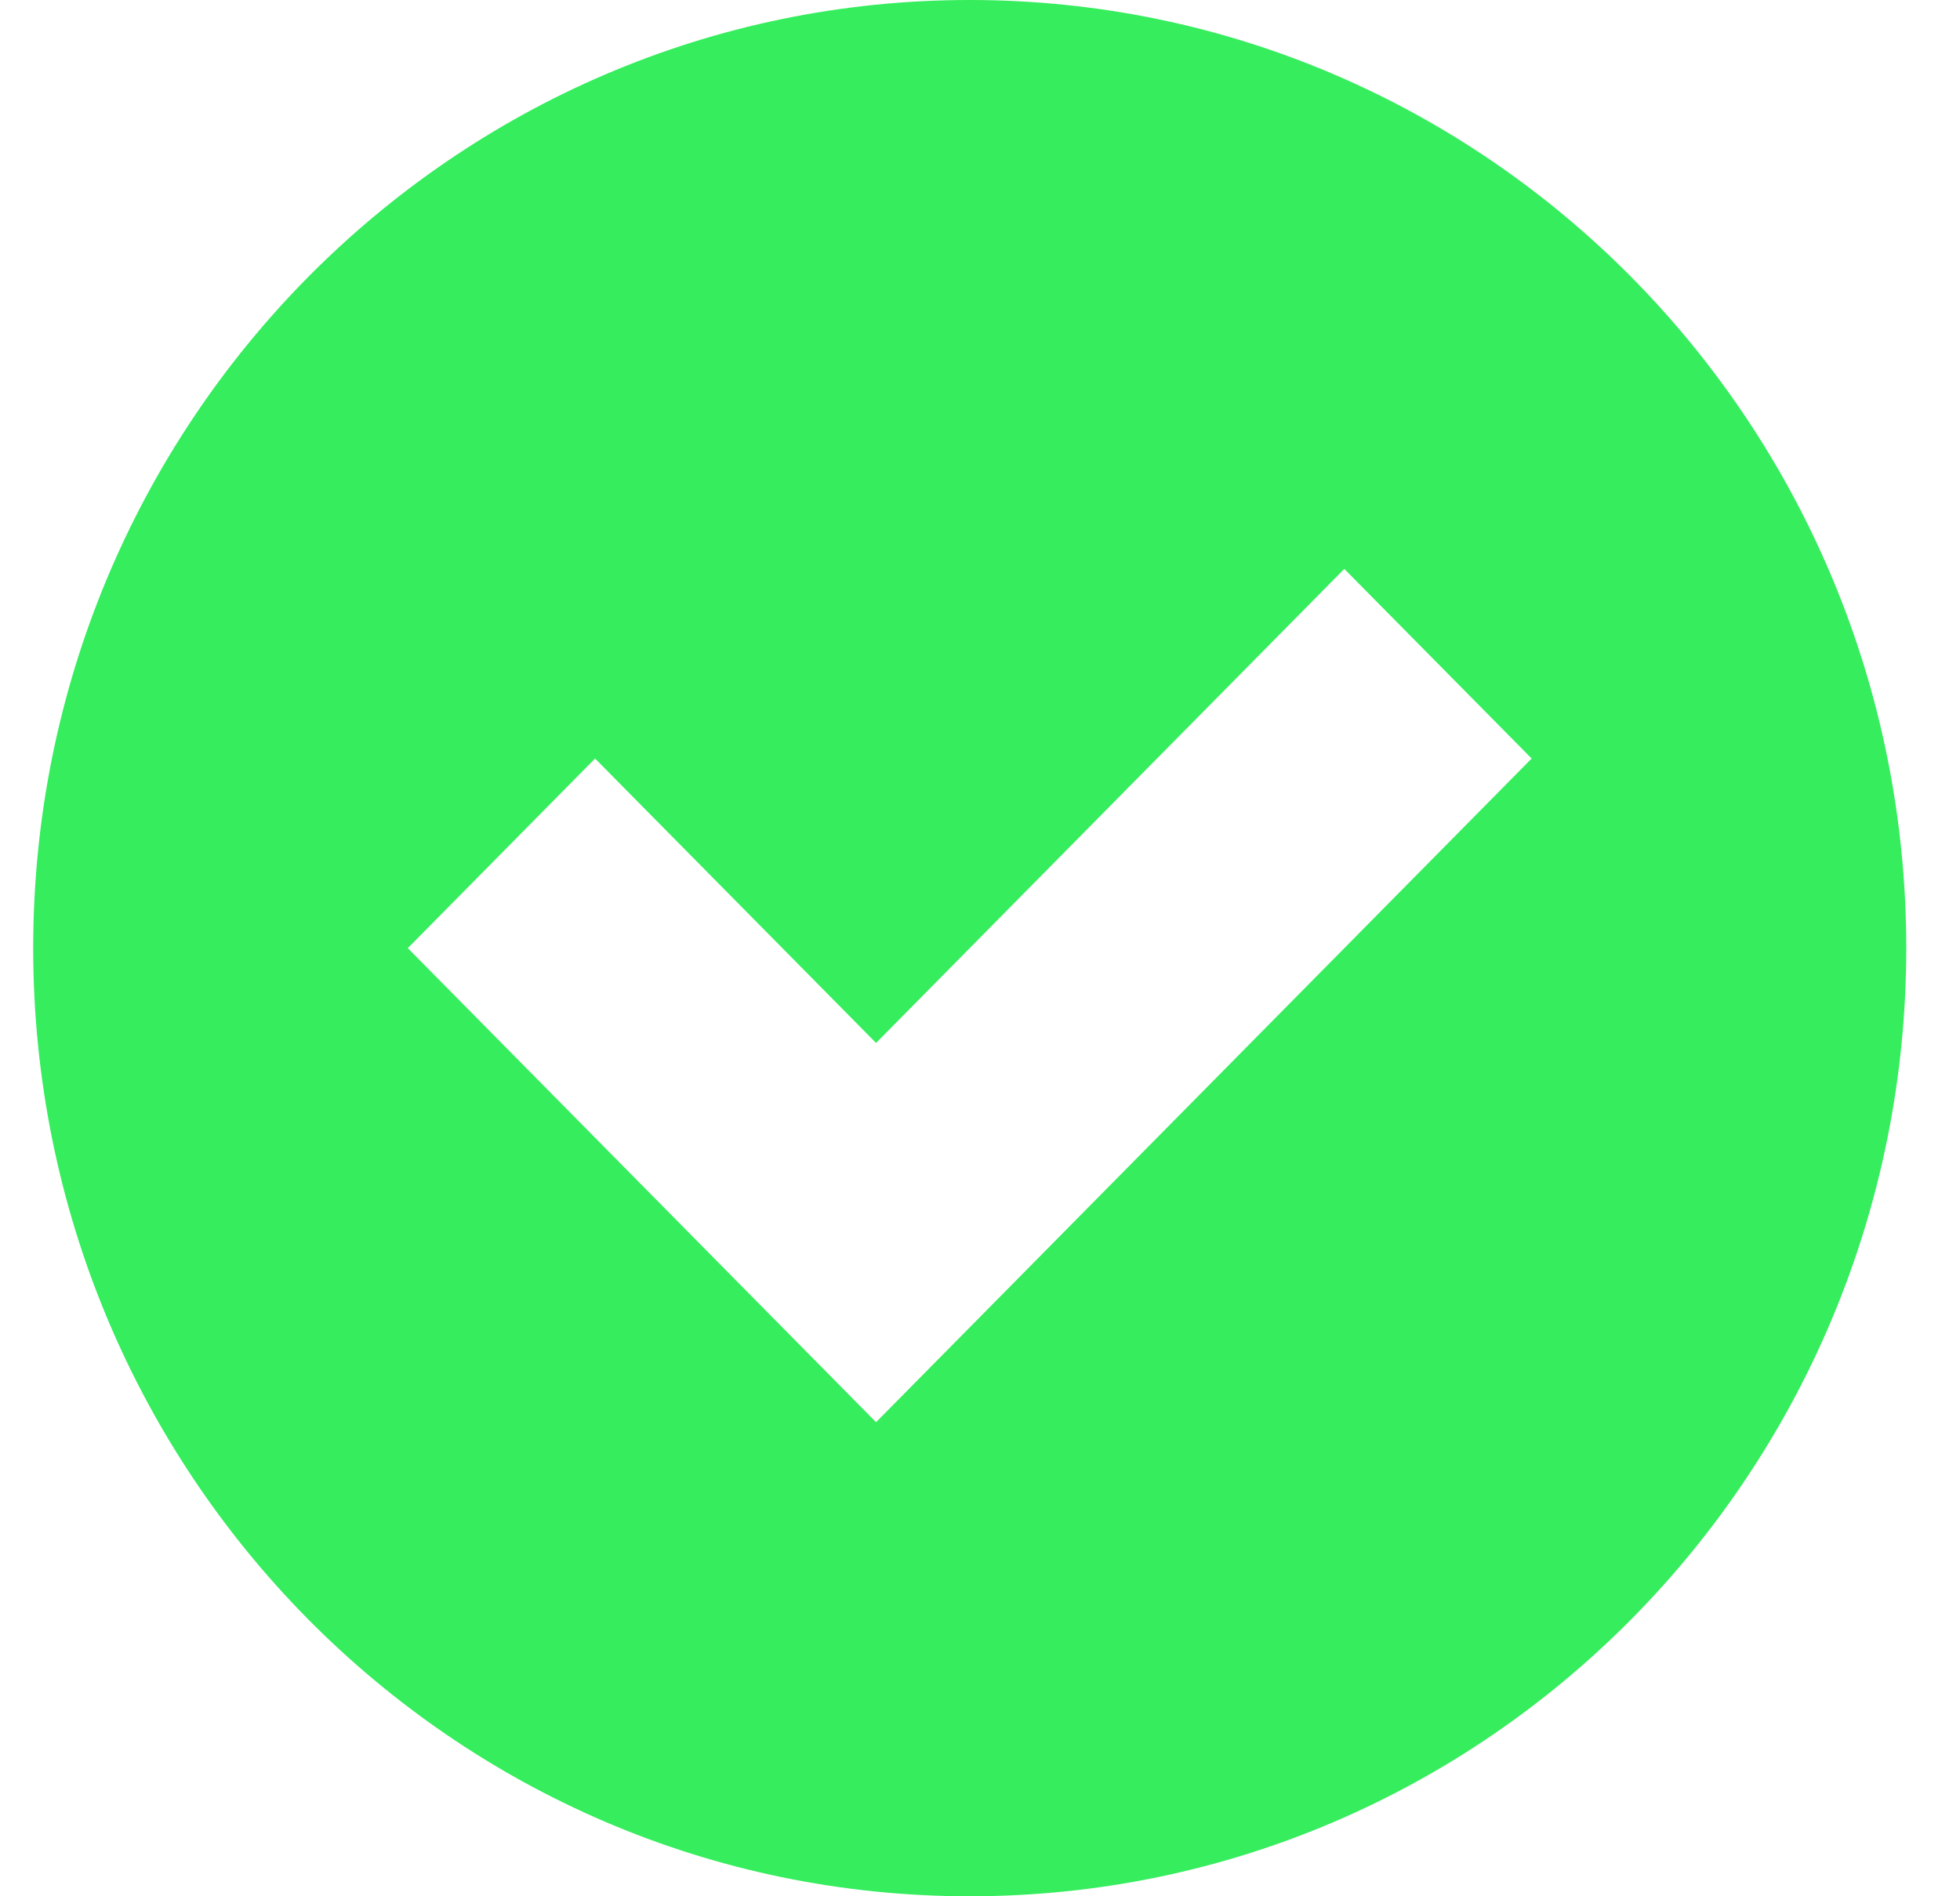 <svg width="31" height="30" viewBox="0 0 31 30" fill="none" xmlns="http://www.w3.org/2000/svg">
<path d="M15.337 30C7.156 30 0.525 23.285 0.525 15C0.525 6.715 7.156 0 15.337 0C23.518 0 30.15 6.715 30.15 15C30.15 23.285 23.518 30 15.337 30ZM9.412 12L6.45 15L13.856 22.5L24.225 12L21.262 9L13.856 16.5L9.412 12Z" fill="#35ED5D"/>
</svg>
